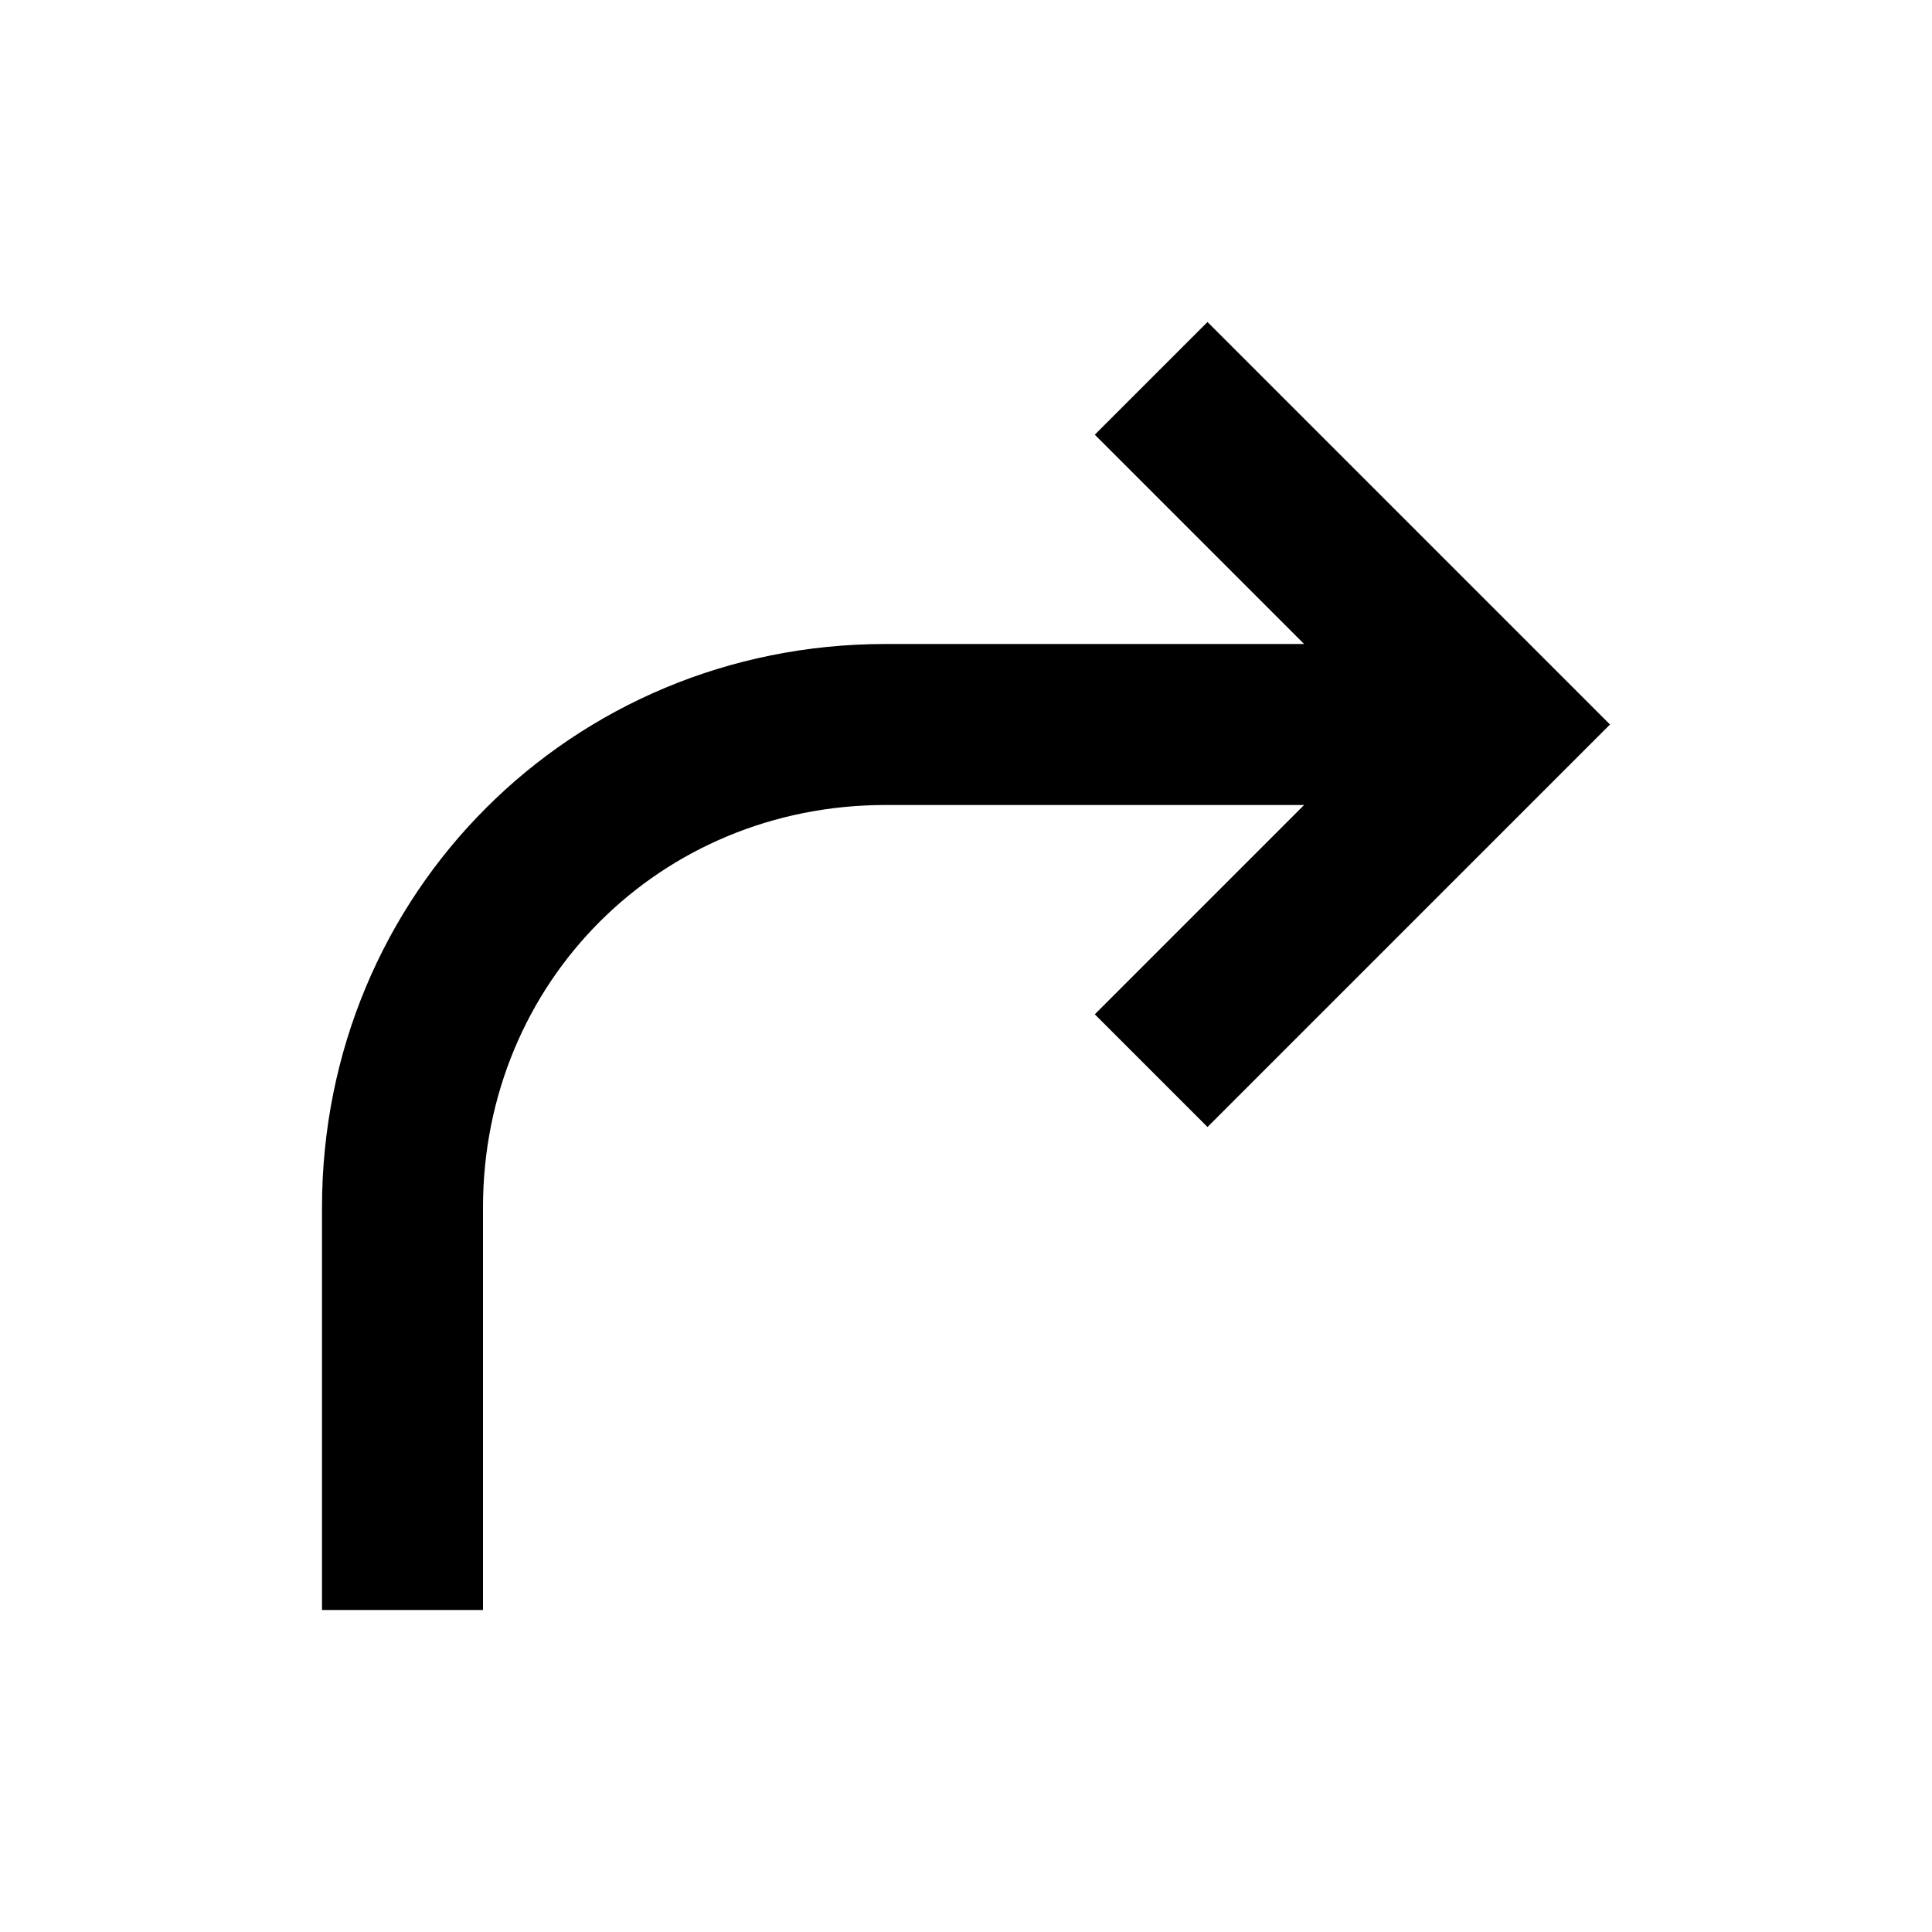 <?xml version="1.0" encoding="utf-8"?>
<!-- Generator: Adobe Illustrator 21.0.2, SVG Export Plug-In . SVG Version: 6.00 Build 0)  -->
<svg version="1.1" id="eds-icon--share-simple-chunky_svg"
	 xmlns="http://www.w3.org/2000/svg" xmlns:xlink="http://www.w3.org/1999/xlink" x="0px" y="0px" viewBox="0 0 24 24"
	 enable-background="new 0 0 24 24" xml:space="preserve">
<path id="eds-icon--share-simple-chunky_base" fill-rule="evenodd" clip-rule="evenodd" d="M15,4l-1.4,1.4L16.2,8H11
	c-3.9,0-7,3.1-7,7v5h2v-5c0-2.8,2.2-5,5-5h5.2l-2.6,2.6L15,14l5-5L15,4z"/>
</svg>
